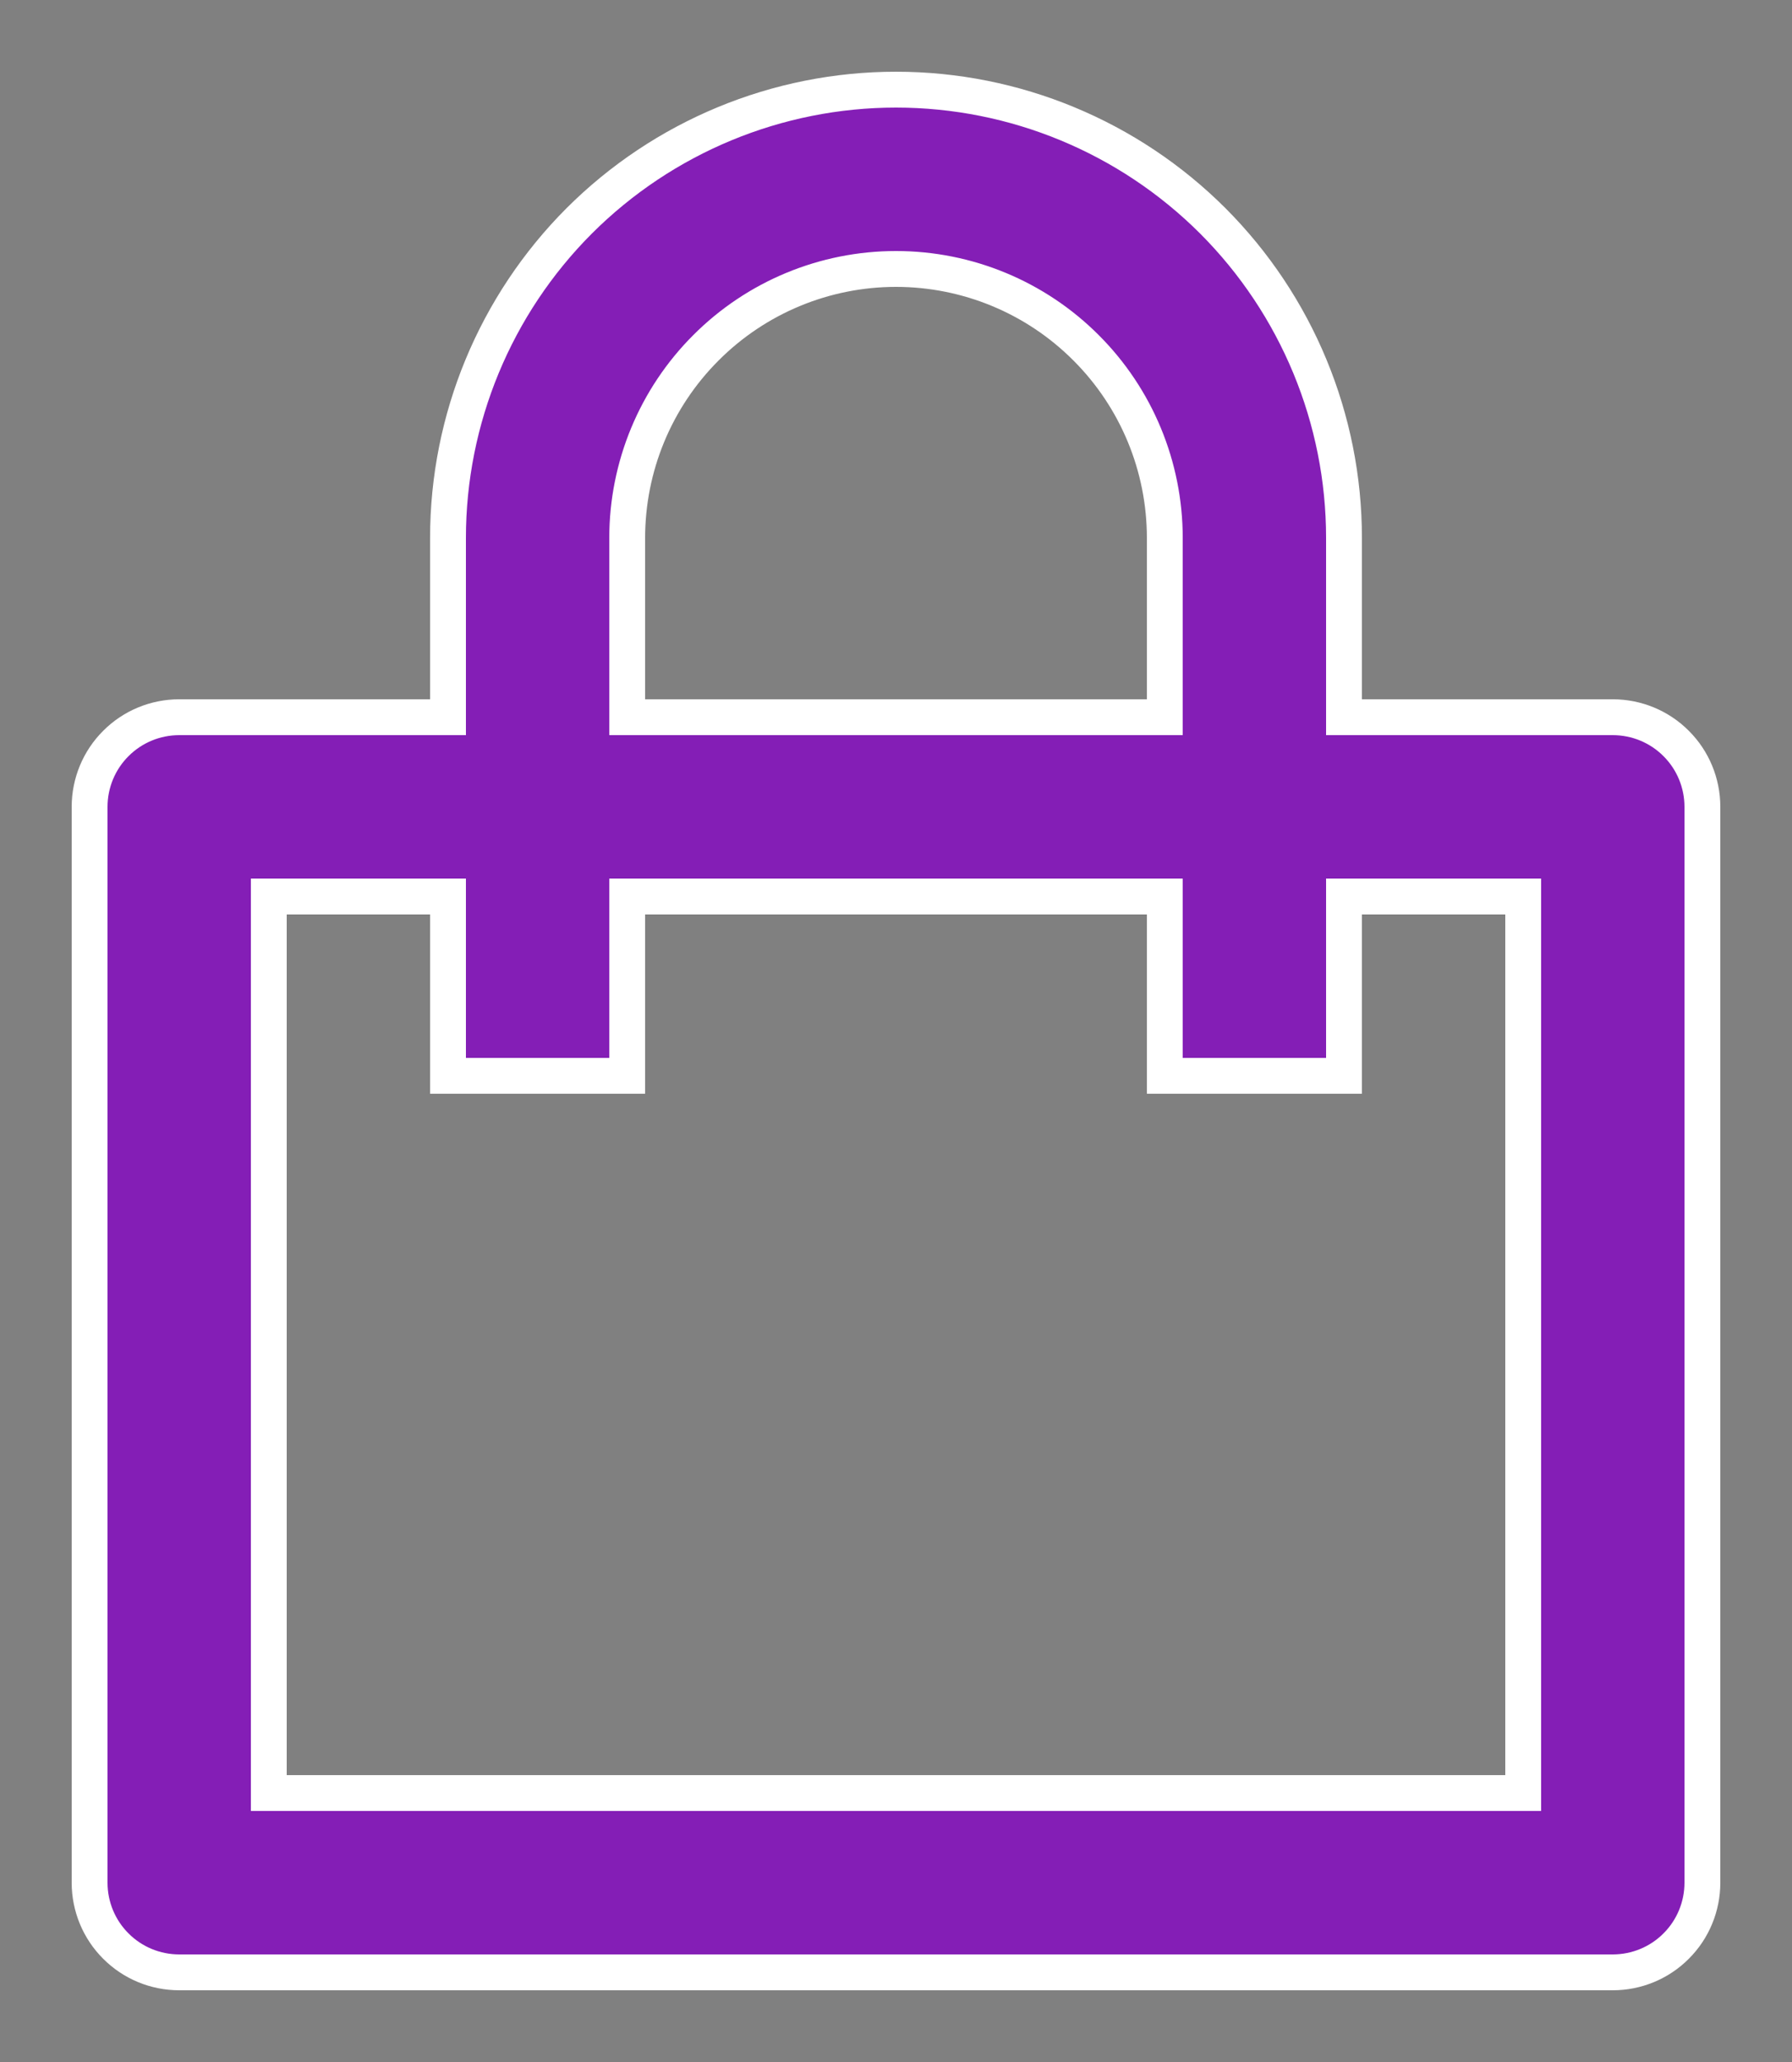 <svg width="20" height="23" viewBox="0 0 20 23" fill="none" xmlns="http://www.w3.org/2000/svg">
<rect x="0" y="0" width="20" height="23" fill="#808080" stroke="none"/>
<path d="M5 8V6C5 4.674 5.527 3.402 6.464 2.464C7.402 1.527 8.674 1 10 1C11.326 1 12.598 1.527 13.536 2.464C14.473 3.402 15 4.674 15 6V8H18C18.265 8 18.52 8.105 18.707 8.293C18.895 8.48 19 8.735 19 9V21C19 21.265 18.895 21.52 18.707 21.707C18.52 21.895 18.265 22 18 22H2C1.735 22 1.48 21.895 1.293 21.707C1.105 21.52 1 21.265 1 21V9C1 8.735 1.105 8.48 1.293 8.293C1.48 8.105 1.735 8 2 8H5ZM5 10H3V20H17V10H15V12H13V10H7V12H5V10ZM7 8H13V6C13 5.204 12.684 4.441 12.121 3.879C11.559 3.316 10.796 3 10 3C9.204 3 8.441 3.316 7.879 3.879C7.316 4.441 7 5.204 7 6V8Z" fill="#841EB6" stroke="white" stroke-width="0.4"/>
</svg>
